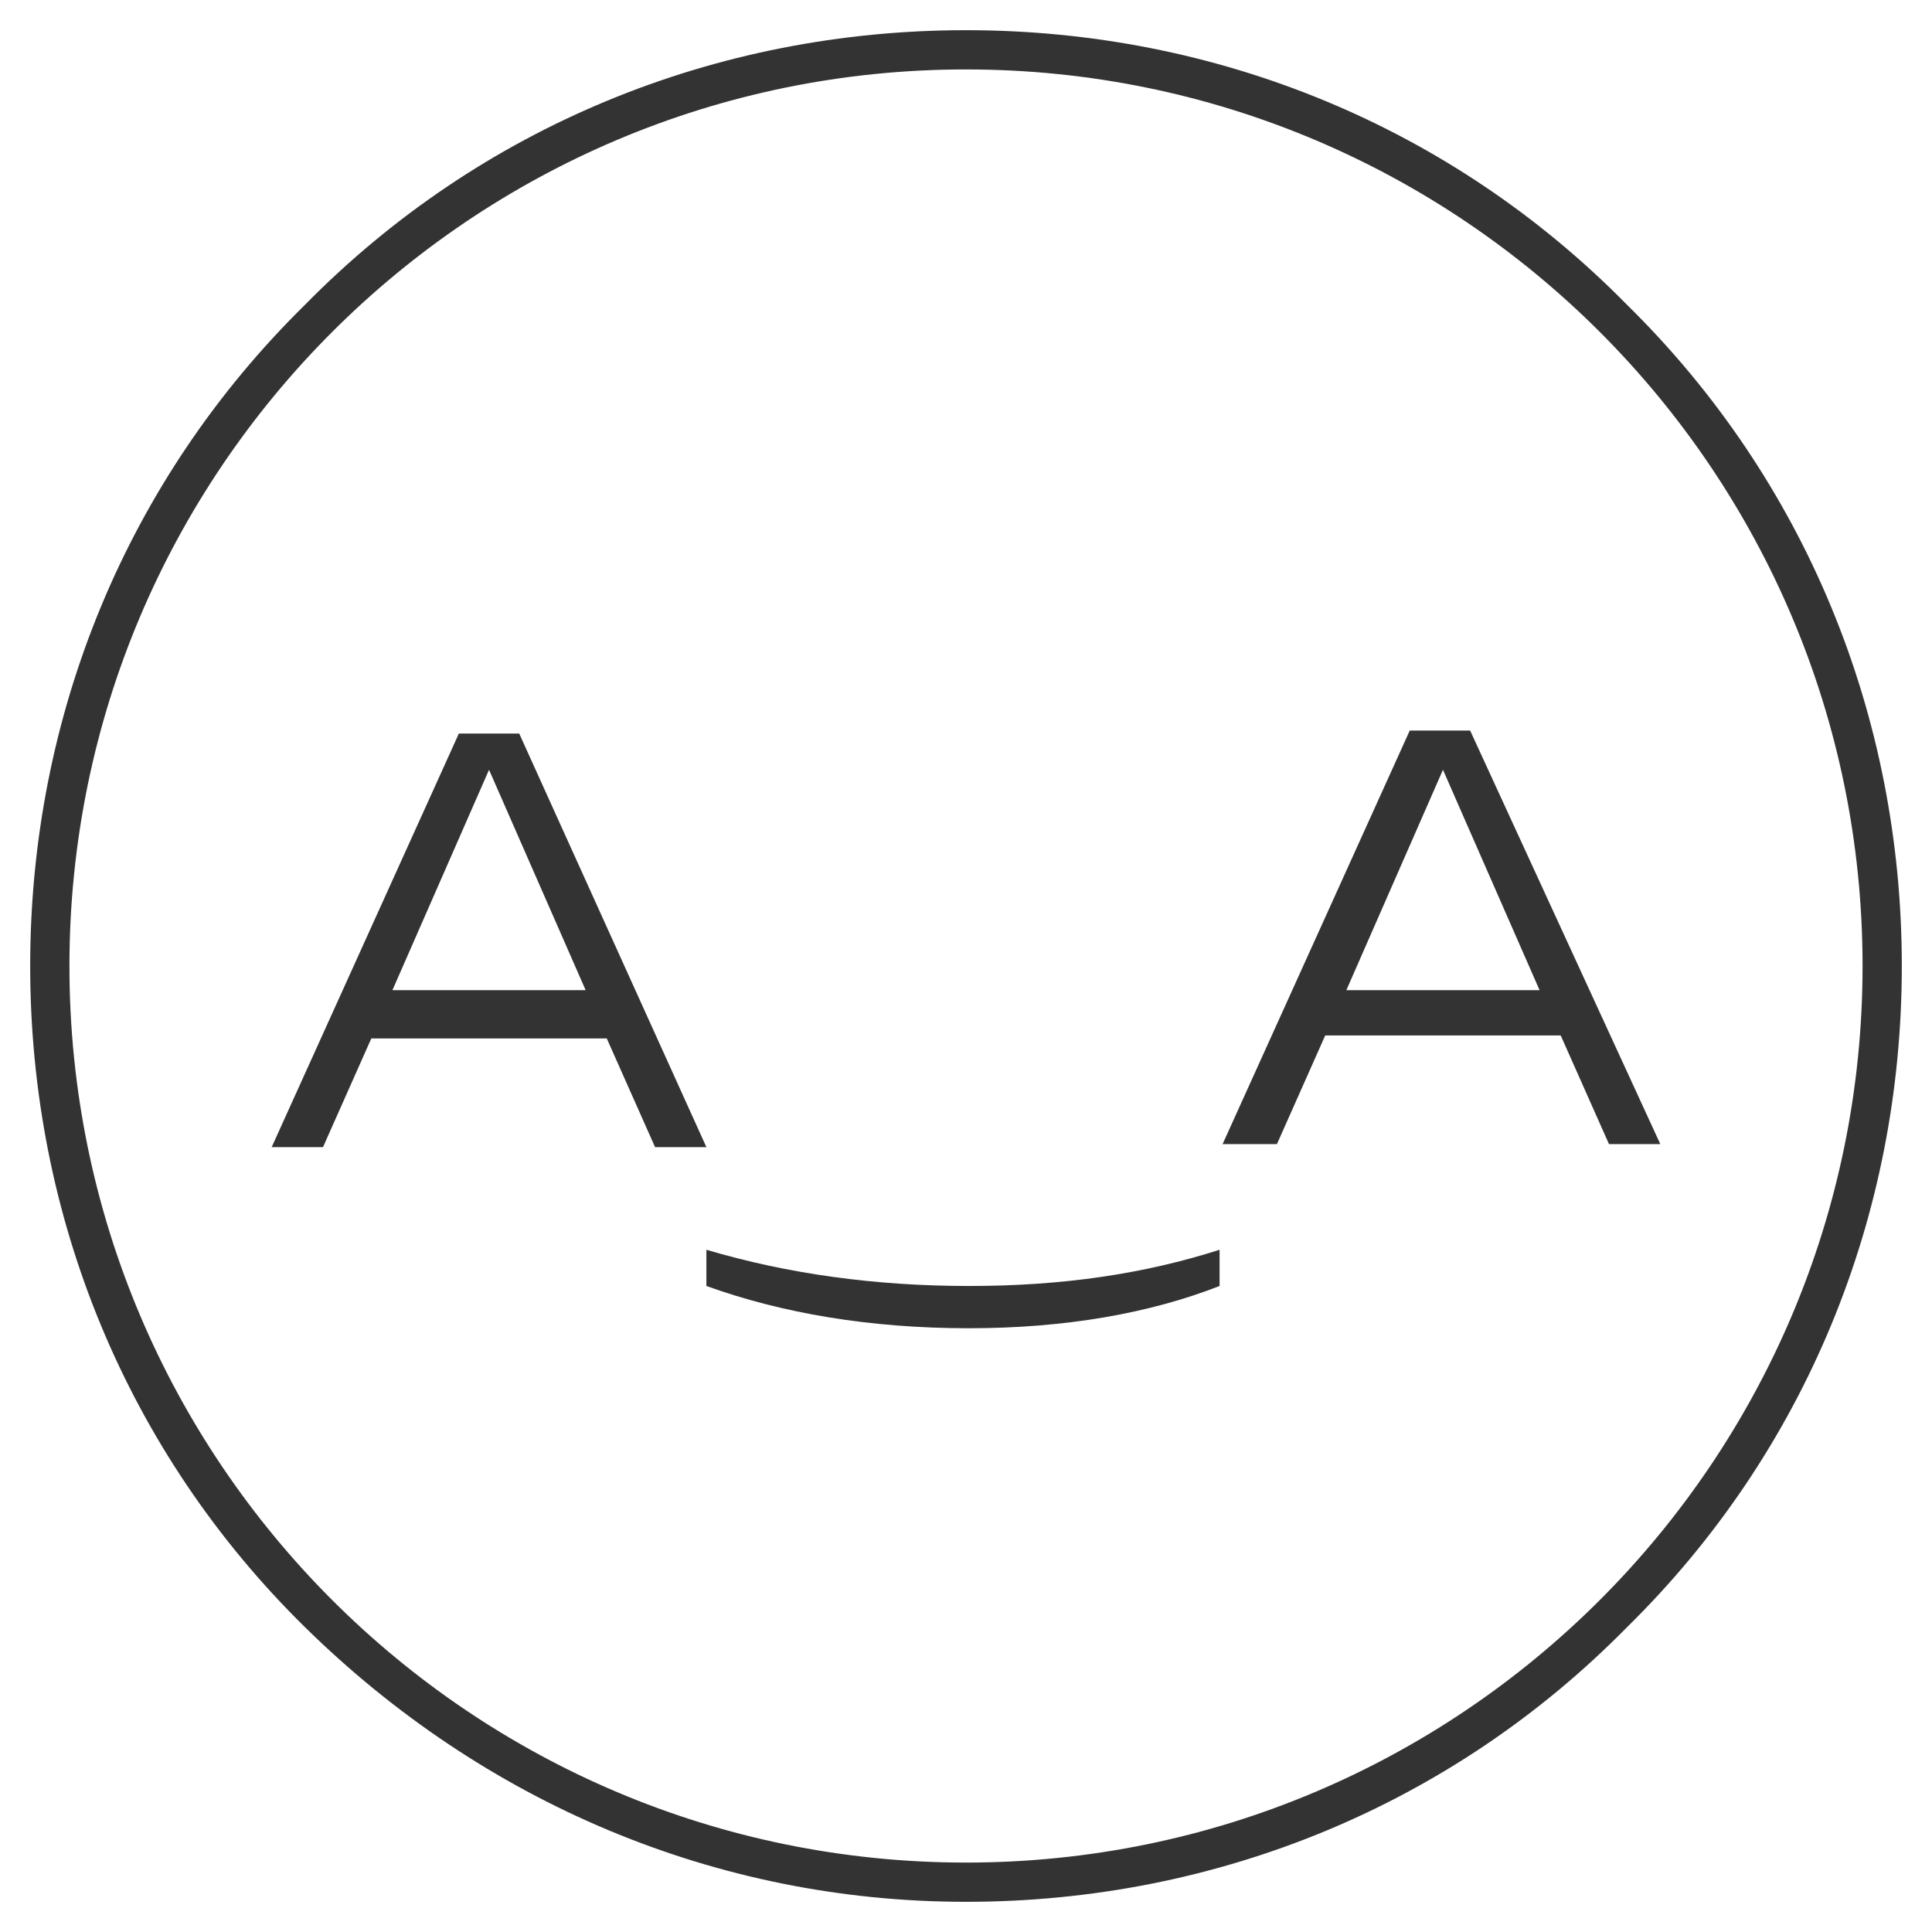 <?xml version="1.0" encoding="utf-8"?>
<!-- Generator: Adobe Illustrator 24.3.0, SVG Export Plug-In . SVG Version: 6.00 Build 0)  -->
<!DOCTYPE svg PUBLIC "-//W3C//DTD SVG 1.1//EN" "http://www.w3.org/Graphics/SVG/1.1/DTD/svg11.dtd">
<svg version="1.1" id="Livello_1" xmlns:x="http://ns.adobe.com/Extensibility/1.0/" xmlns:i="http://ns.adobe.com/AdobeIllustrator/10.0/" xmlns:graph="http://ns.adobe.com/Graphs/1.0/"
	 xmlns="http://www.w3.org/2000/svg" xmlns:xlink="http://www.w3.org/1999/xlink" x="0px" y="0px" viewBox="0 0 64 64"
	 style="enable-background:new 0 0 64 64;" xml:space="preserve">
<style type="text/css">
	.st0{fill:#333333;}
	.st1{display:none;fill:#FFFFFF;}
	.st2{enable-background:new    ;}
</style>
<g>
	<path class="st0" d="M53.9,10.1C48.1,4.2,40.3,1,32,1s-16.1,3.2-21.9,9.1C4.2,15.9,1,23.7,1,32s3.2,16.1,9.1,21.9S23.7,63,32,63
		s16.1-3.2,21.9-9.1C59.8,48.1,63,40.3,63,32S59.8,15.9,53.9,10.1z M32,61.7C15.6,61.7,2.3,48.4,2.3,32S15.6,2.3,32,2.3
		S61.7,15.6,61.7,32S48.4,61.7,32,61.7z"/>
	<circle class="st1" cx="32" cy="32" r="29.7"/>
	<g class="st2">
		<path class="st0" d="M20.1,34.4h-7.8L10.7,38H9l6.2-13.7h2L23.4,38h-1.7L20.1,34.4z M19.4,32.8l-3.2-7.3L13,32.8H19.4z"/>
	</g>
	<g class="st2">
		<path class="st0" d="M51.7,34.3h-7.8l-1.6,3.6h-1.8l6.2-13.7h2L55,37.9h-1.7L51.7,34.3z M51,32.8l-3.2-7.3l-3.2,7.3H51z"/>
	</g>
	<path class="st0" d="M32.1,42.6c-3.1,0-6-0.4-8.7-1.2v1.2c2.5,0.9,5.4,1.4,8.7,1.4c3.2,0,6-0.5,8.3-1.4v-1.2
		C37.9,42.2,35.2,42.6,32.1,42.6z"/>
</g>
</svg>
